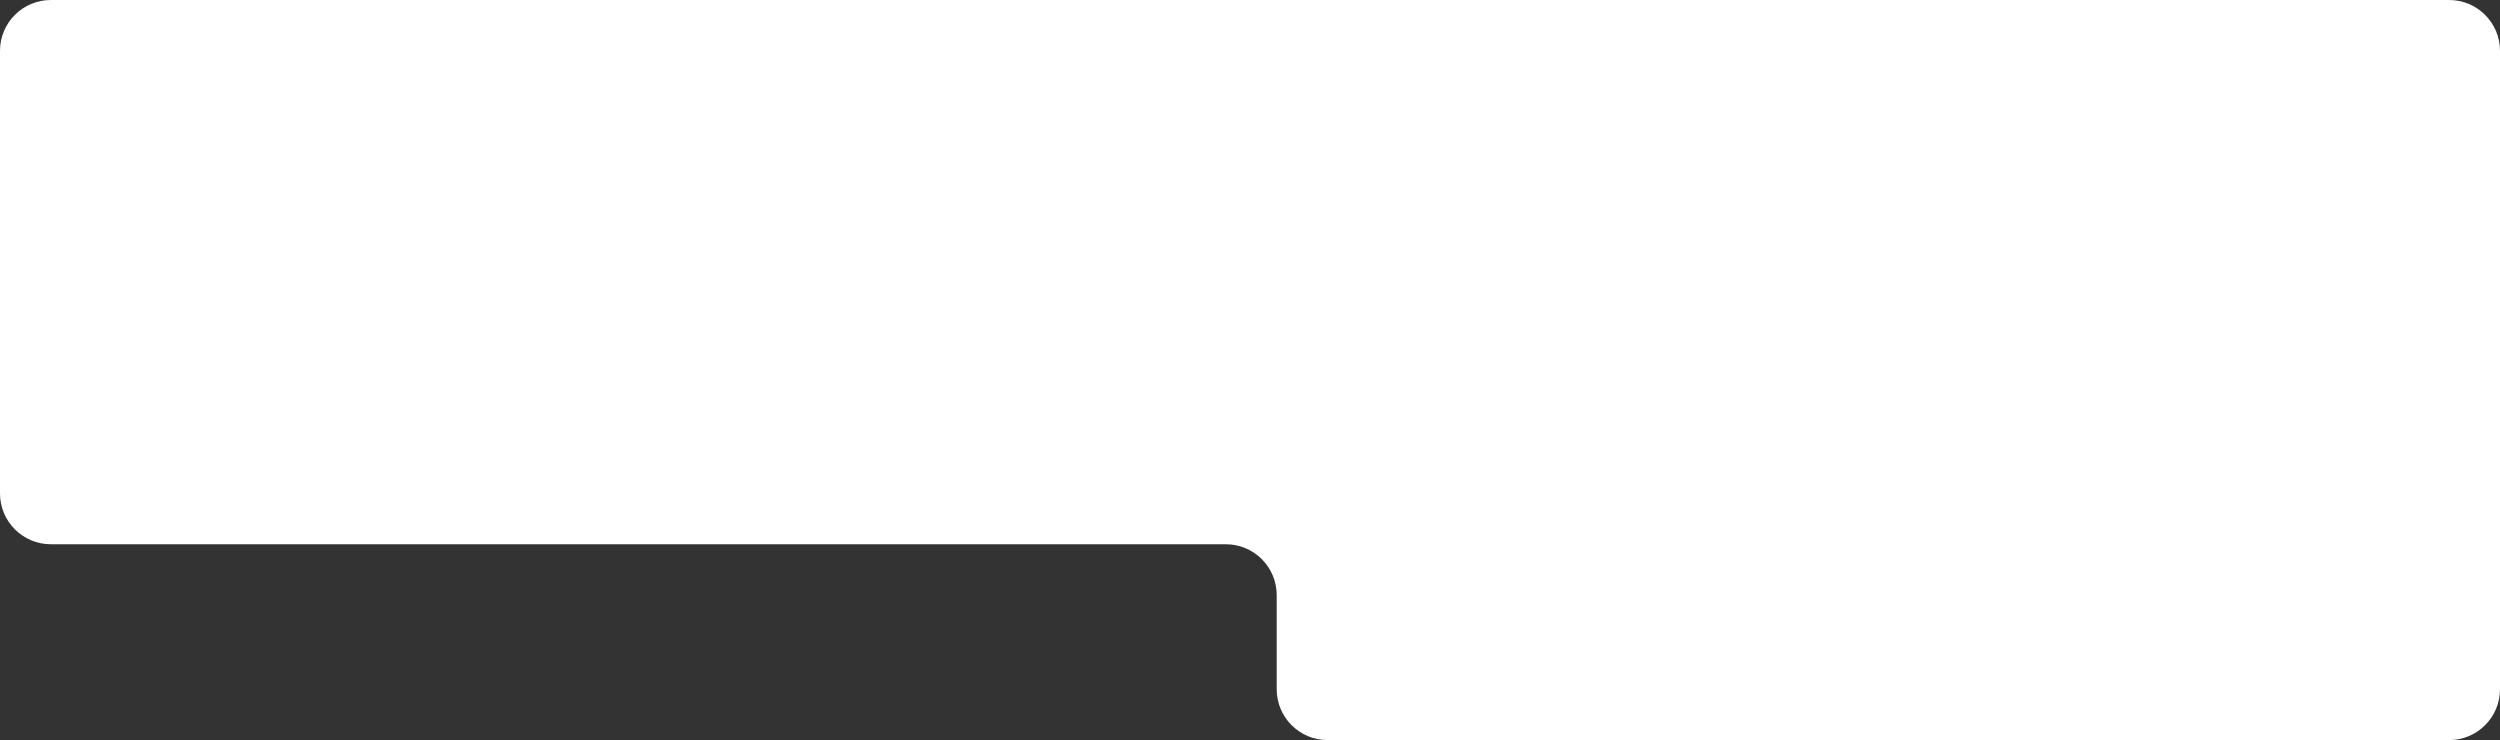 <svg width="983" height="291" viewBox="0 0 983 291" preserveAspectRatio="none" fill="none" xmlns="http://www.w3.org/2000/svg">
	<rect x="0" y="0" width="983" height="291" fill="#333333" stroke="none"/>
	<path fill-rule="evenodd" clip-rule="evenodd" d="M983 20C983 8.954 974.046 0 963 0H20C8.954 0 0 8.954 0 20V194C0 205.046 8.954 214 20 214H482C493.046 214 502 222.954 502 234V271C502 282.046 510.954 291 522 291H963C974.046 291 983 282.046 983 271V20Z" fill="white"/>
	</svg>
	